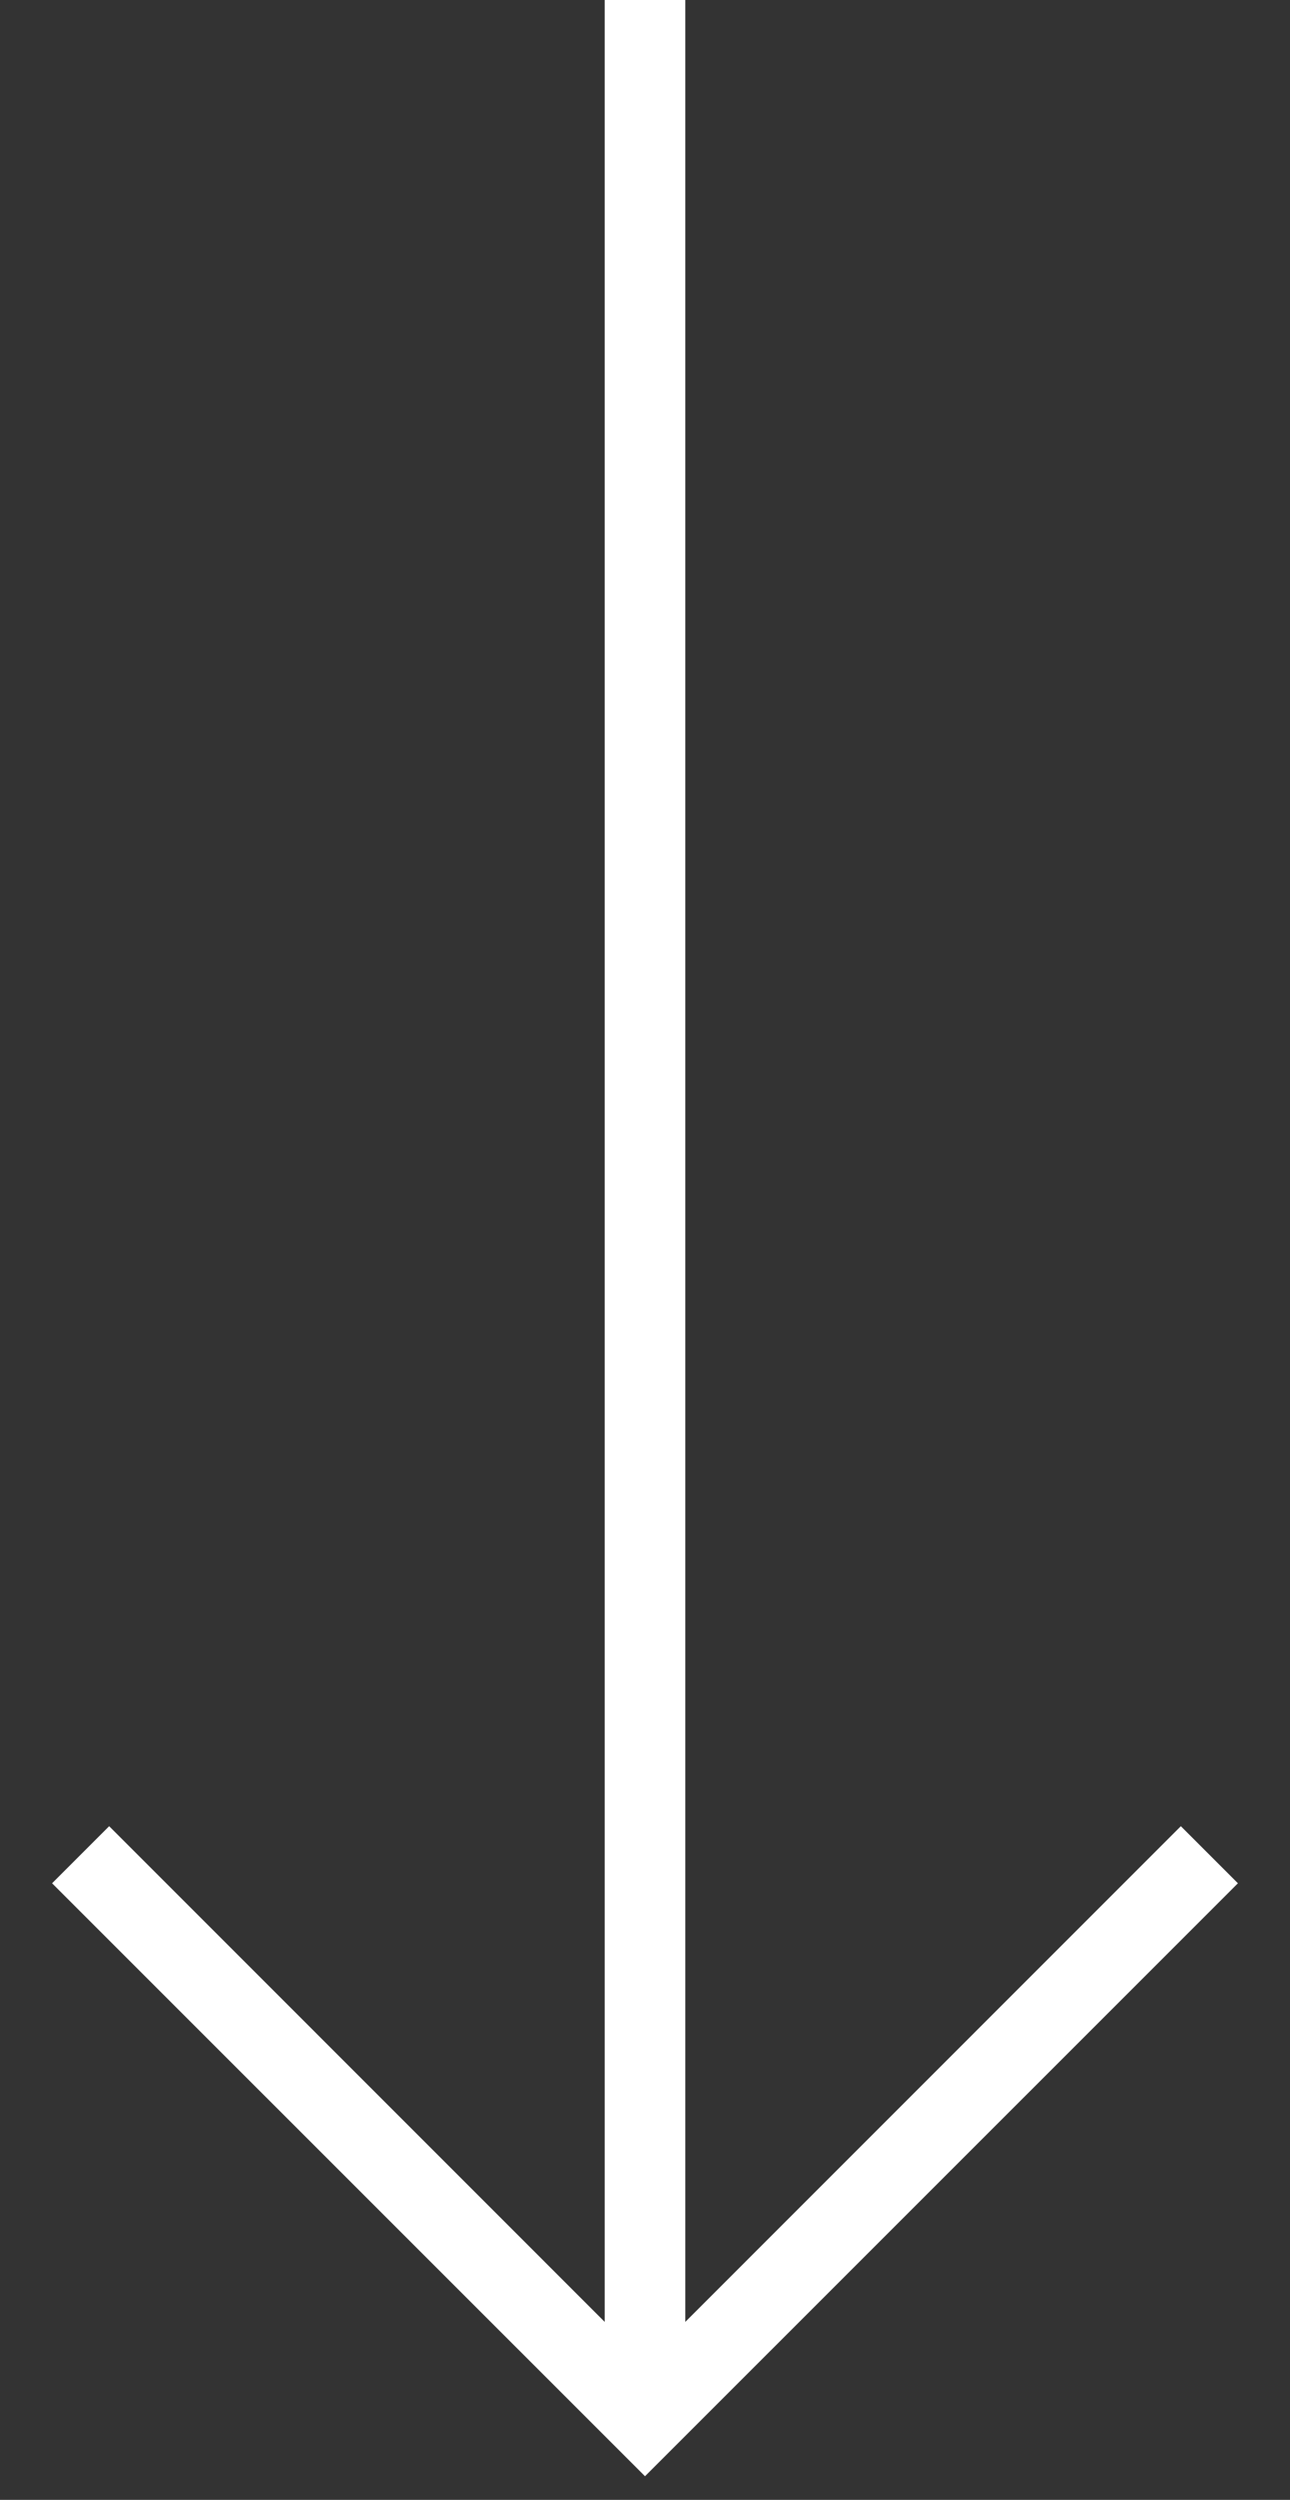 <svg width="16" height="31" viewBox="0 0 16 31" fill="none" xmlns="http://www.w3.org/2000/svg">
<rect x="0" y="0" width="16" height="31" fill="#333333" stroke="none"/>
<path fill-rule="evenodd" clip-rule="evenodd" d="M7.5 30L7.5 0L8.5 -4.37114e-08L8.5 30L7.5 30Z" fill="white"/>
<path fill-rule="evenodd" clip-rule="evenodd" d="M0.646 23.354L1.354 22.646L8 29.293L14.646 22.646L15.354 23.354L8 30.707L0.646 23.354Z" fill="white"/>
</svg>
